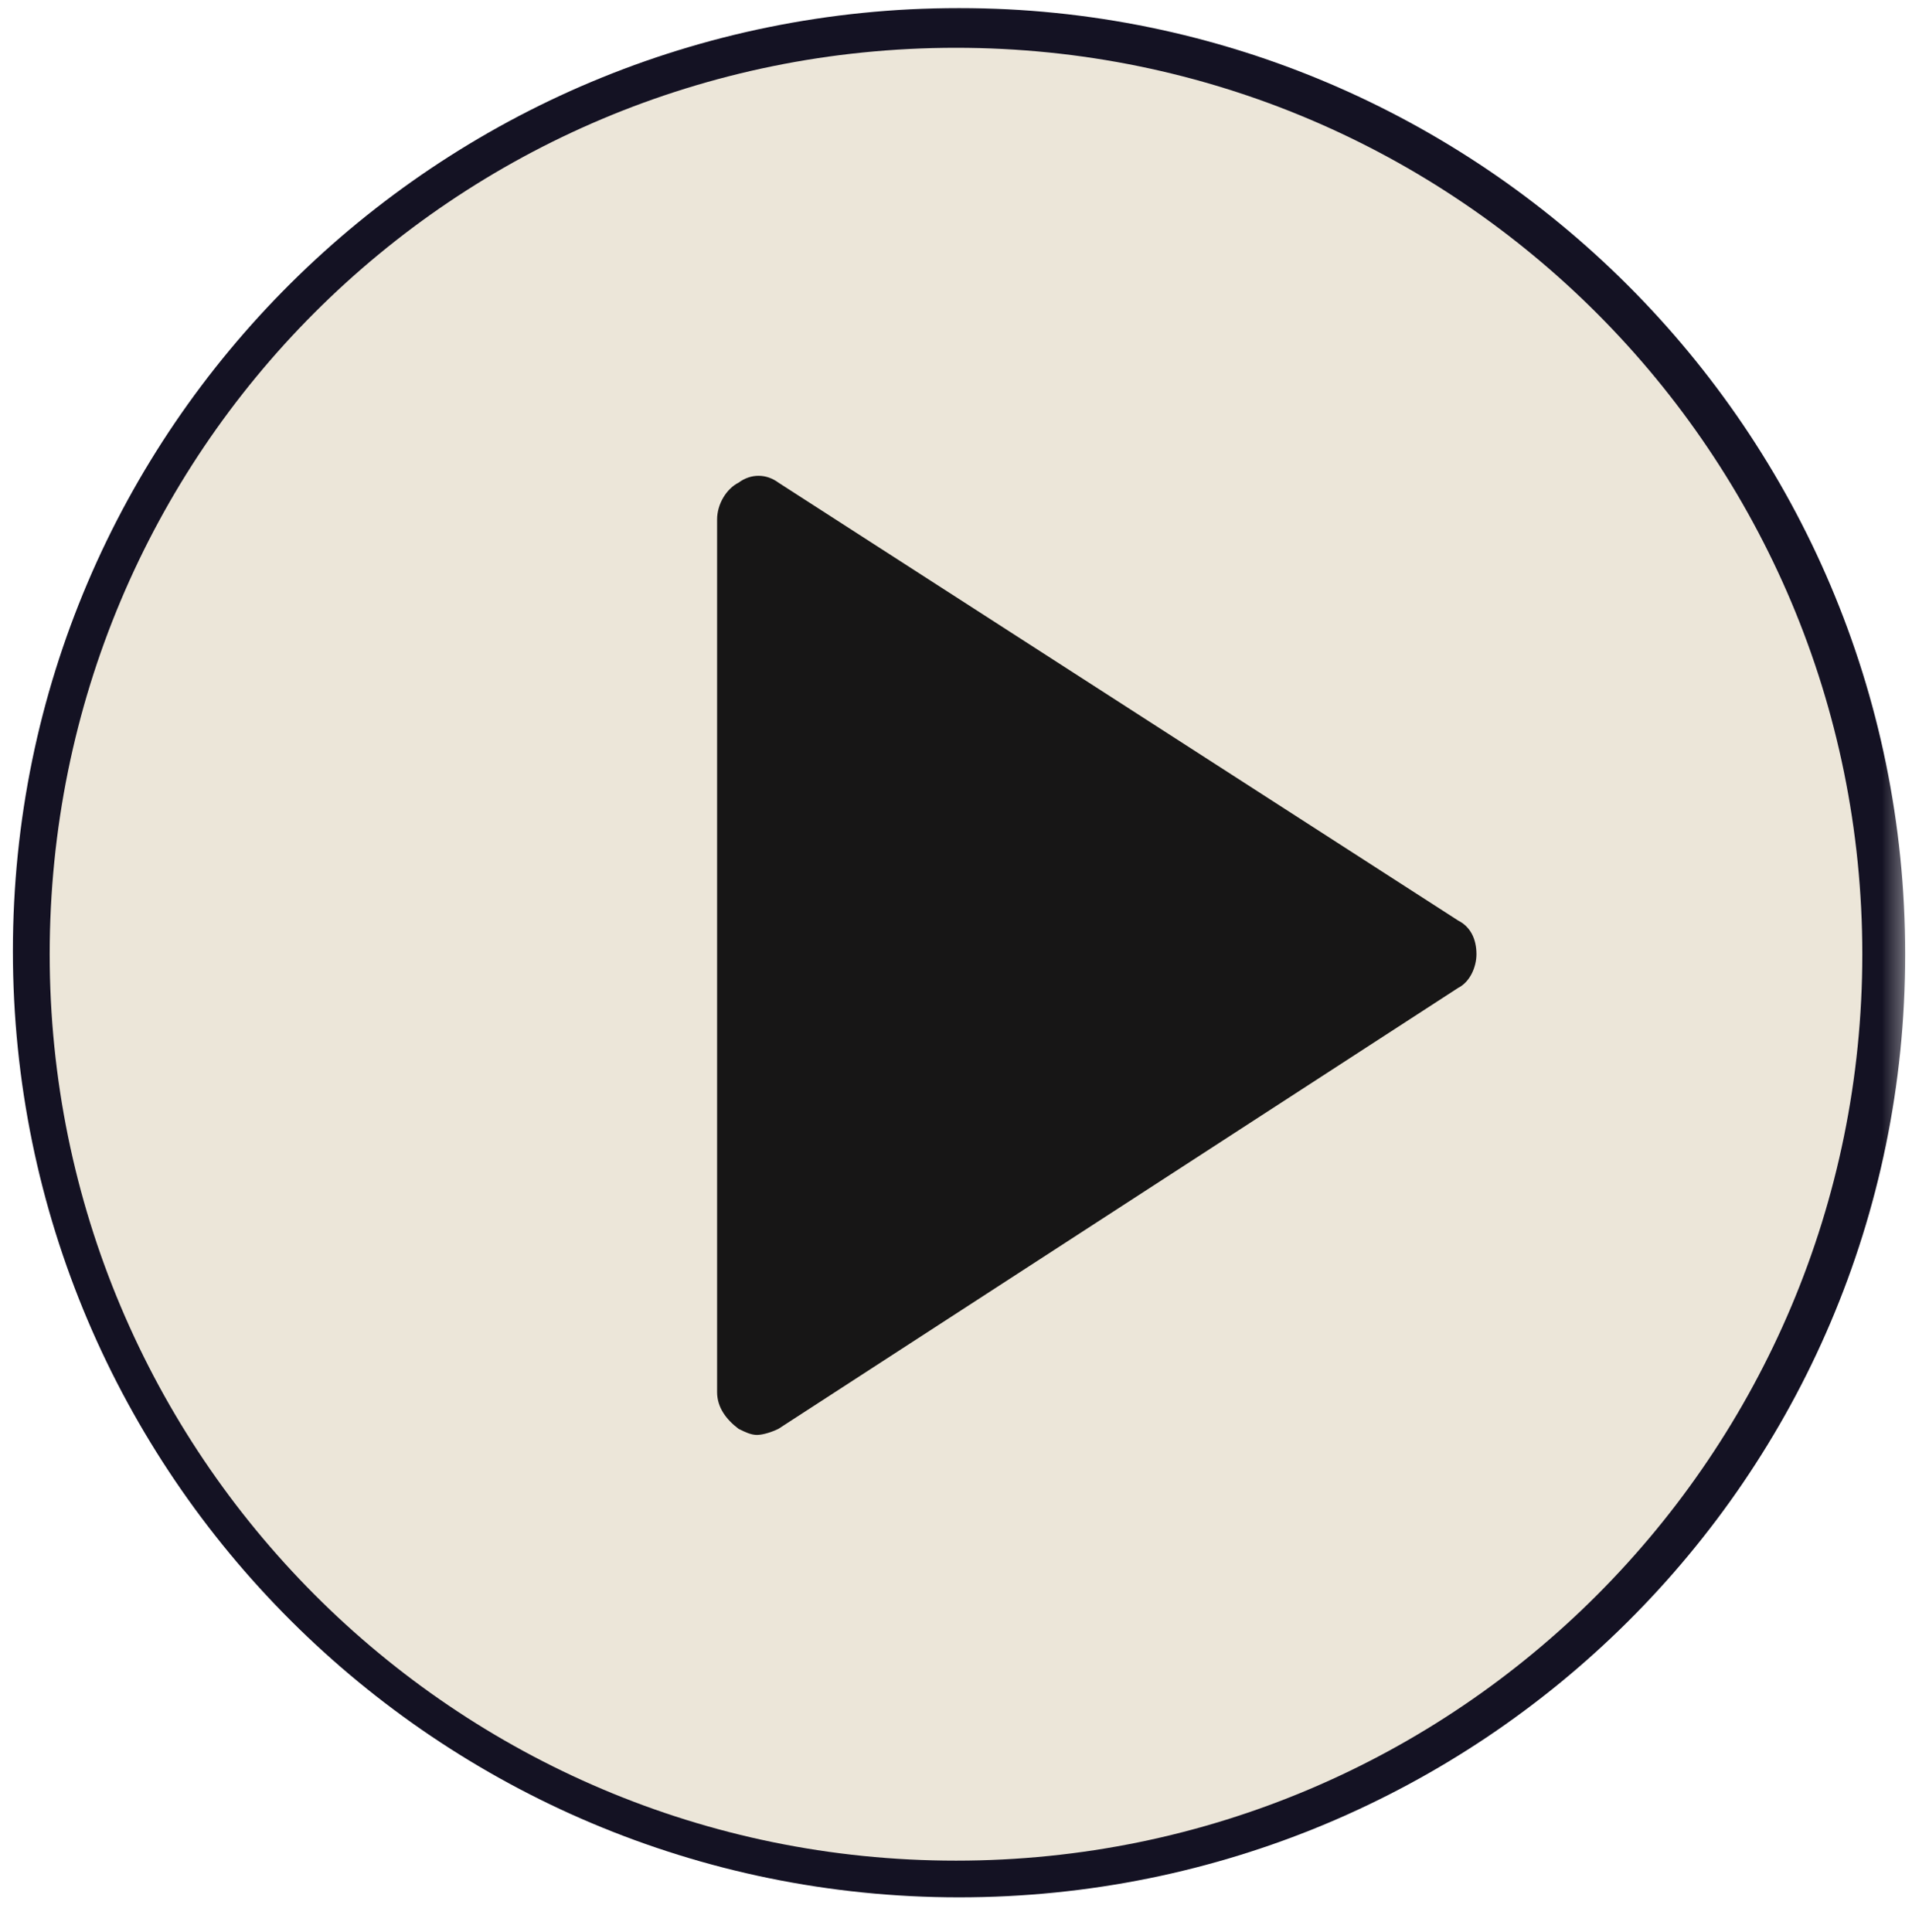 <svg width="95" height="96" viewBox="0 0 95 96" fill="none" xmlns="http://www.w3.org/2000/svg">
<mask id="mask0_10_2964" style="mask-type:luminance" maskUnits="userSpaceOnUse" x="0" y="0" width="95" height="96">
<path d="M0 0H94.667V95.578H0V0Z" fill="white"/>
</mask>
<g mask="url(#mask0_10_2964)">
<path d="M47.651 94.266C21.787 94.266 0.641 73.271 0.641 47.255C0.641 21.24 21.787 0.401 47.651 0.401C73.516 0.401 94.662 21.396 94.662 47.411C94.662 73.422 73.516 94.266 47.651 94.266ZM47.651 4.354C23.917 4.354 4.75 23.677 4.75 47.255C4.75 70.99 24.068 90.156 47.651 90.156C71.385 90.156 90.552 70.839 90.552 47.255C90.552 23.677 71.385 4.354 47.651 4.354Z" fill="#141223"/>
</g>
<path d="M92.531 47.411C92.531 22.609 72.448 2.375 47.5 2.375C22.547 2.375 2.469 22.458 2.469 47.411C2.469 72.208 22.547 92.443 47.5 92.443C72.448 92.443 92.531 72.208 92.531 47.411Z" fill="#ECE6D9"/>
<path d="M72.448 45.734L38.677 23.979C38.068 23.526 37.307 23.526 36.698 23.979C36.089 24.287 35.63 25.047 35.63 25.807V69.167C35.63 69.927 36.089 70.531 36.698 70.99C37 71.141 37.307 71.292 37.609 71.292C37.917 71.292 38.37 71.141 38.677 70.99L72.448 49.083C73.058 48.776 73.359 48.016 73.359 47.411C73.359 46.646 73.058 46.042 72.448 45.734Z" fill="#171616"/>
</svg>

